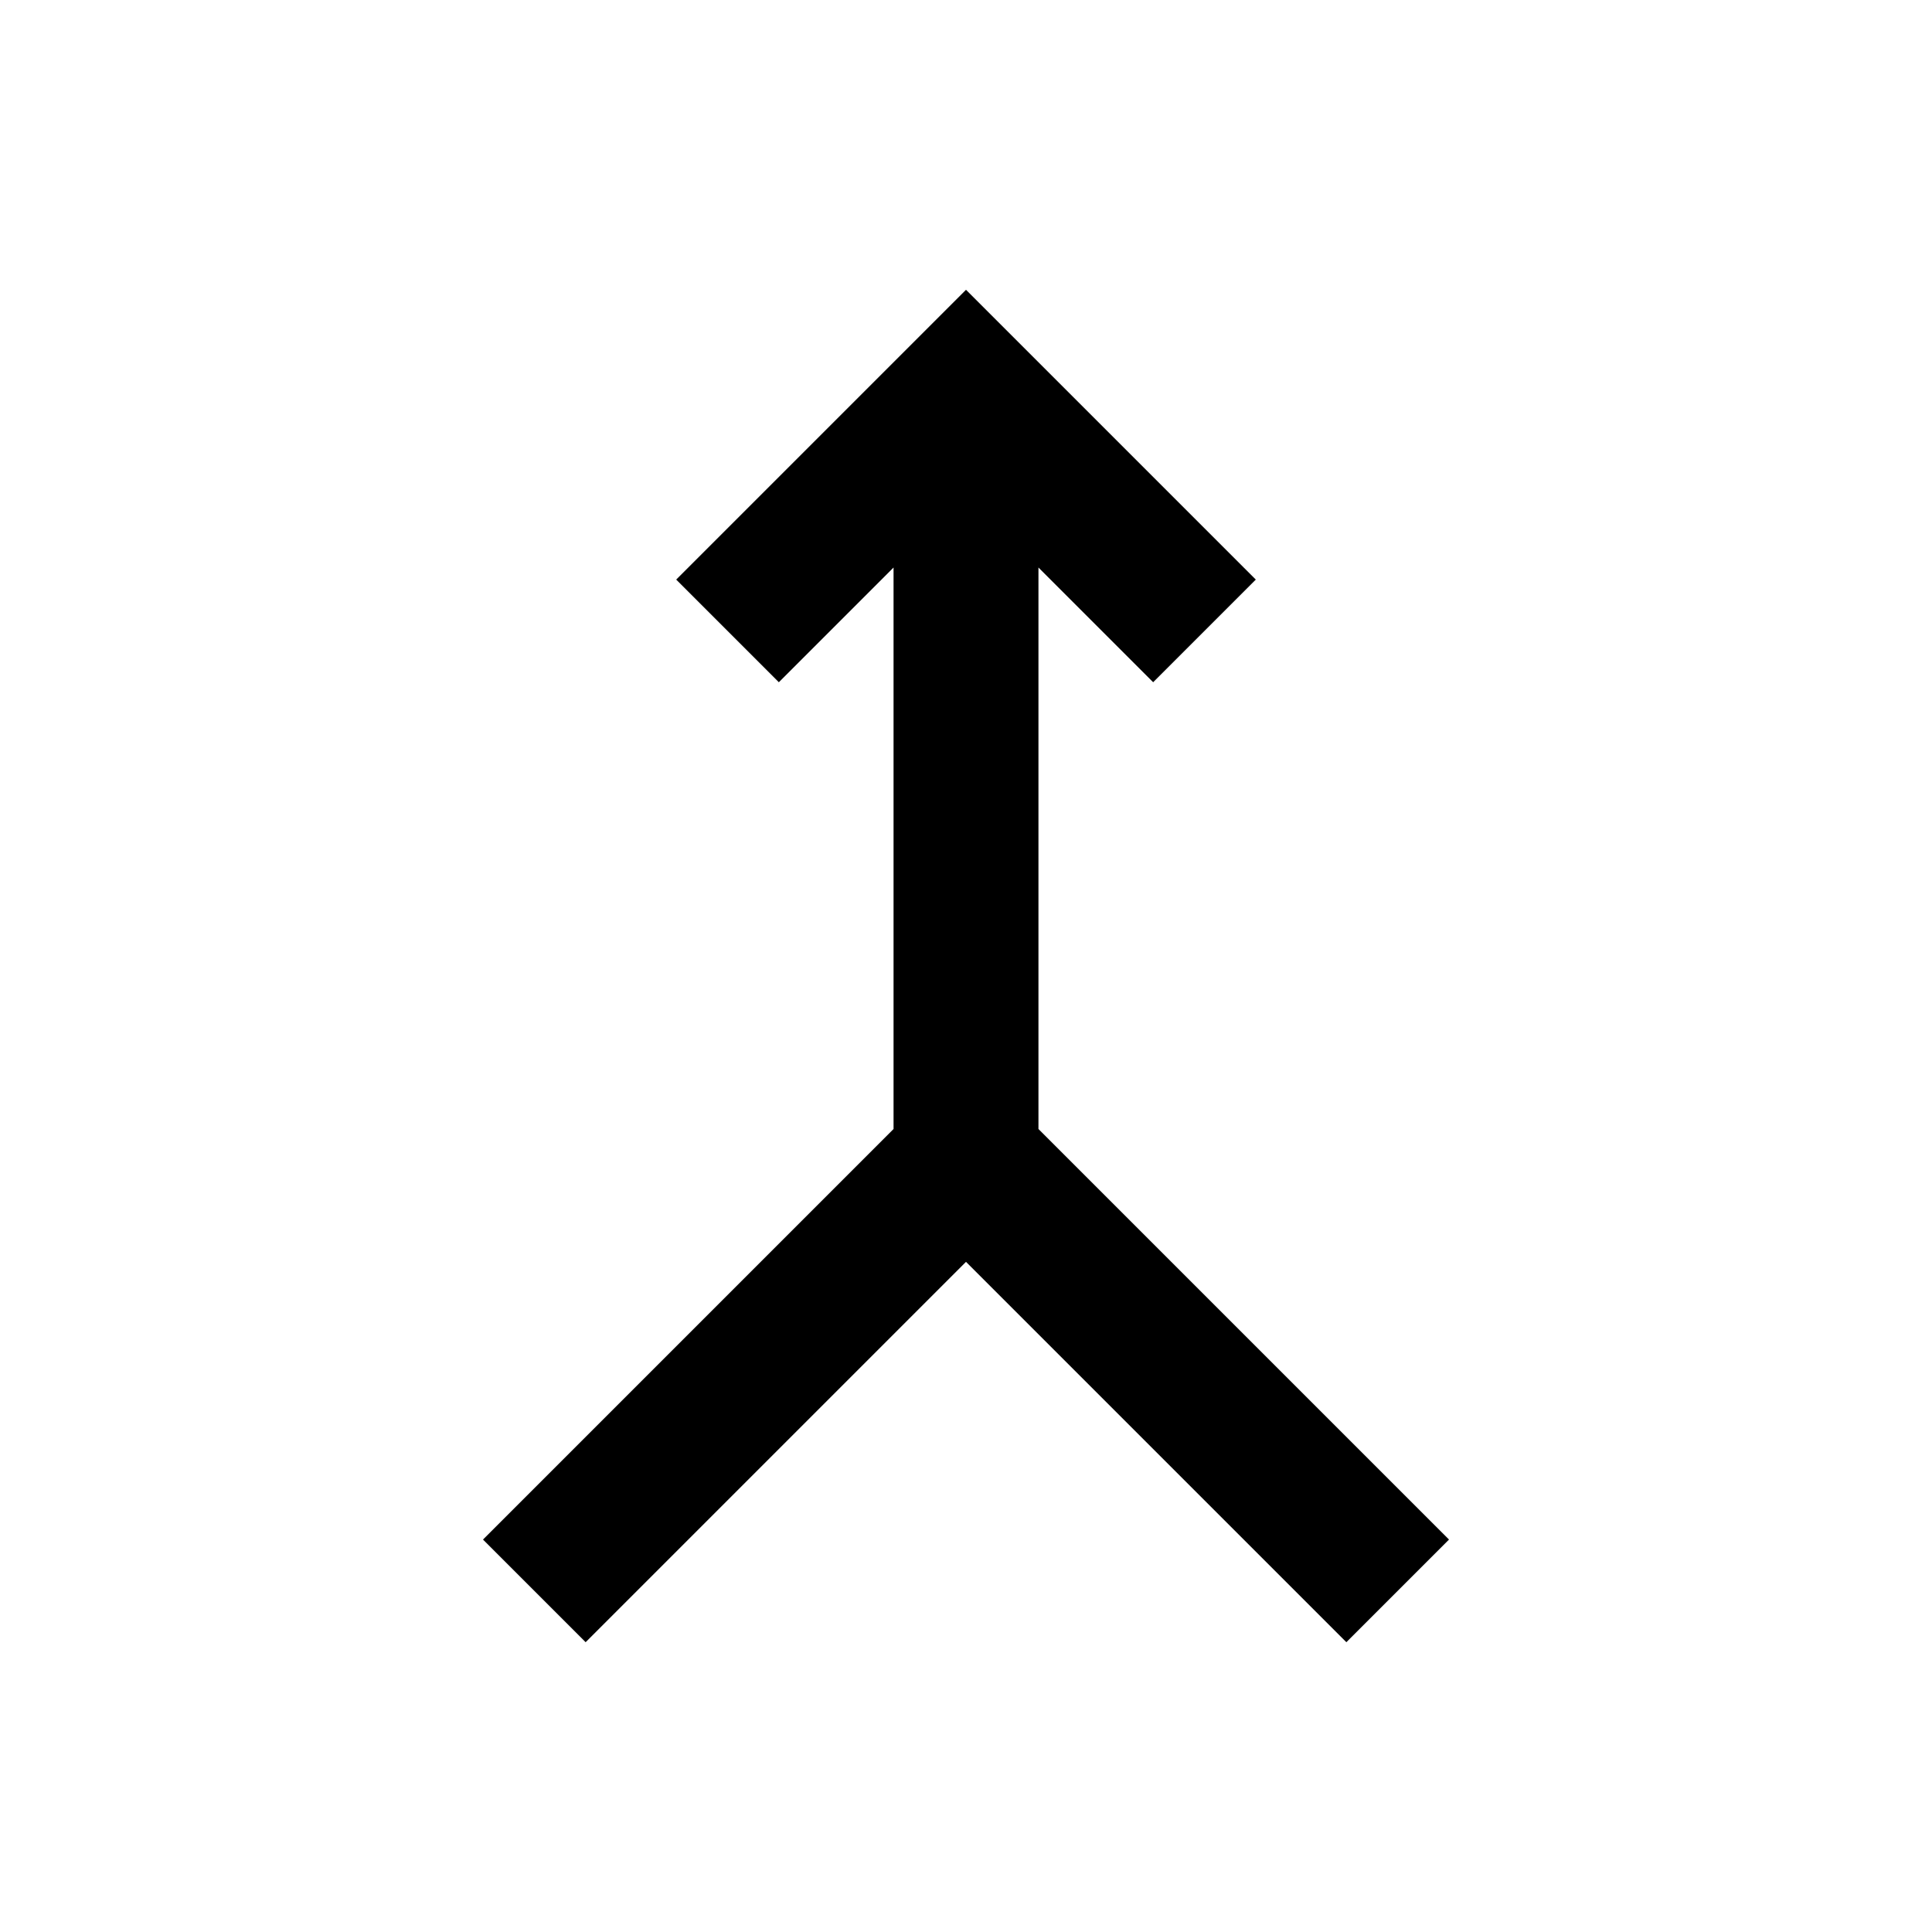 <svg xmlns="http://www.w3.org/2000/svg" height="20" viewBox="0 -960 960 960" width="20"><path d="m291-144-51-51 204-204v-279l-57 57-51-51 144-144 144 144-51 51-57-57v279l204 204-51 51-189-189-189 189Z"/></svg>